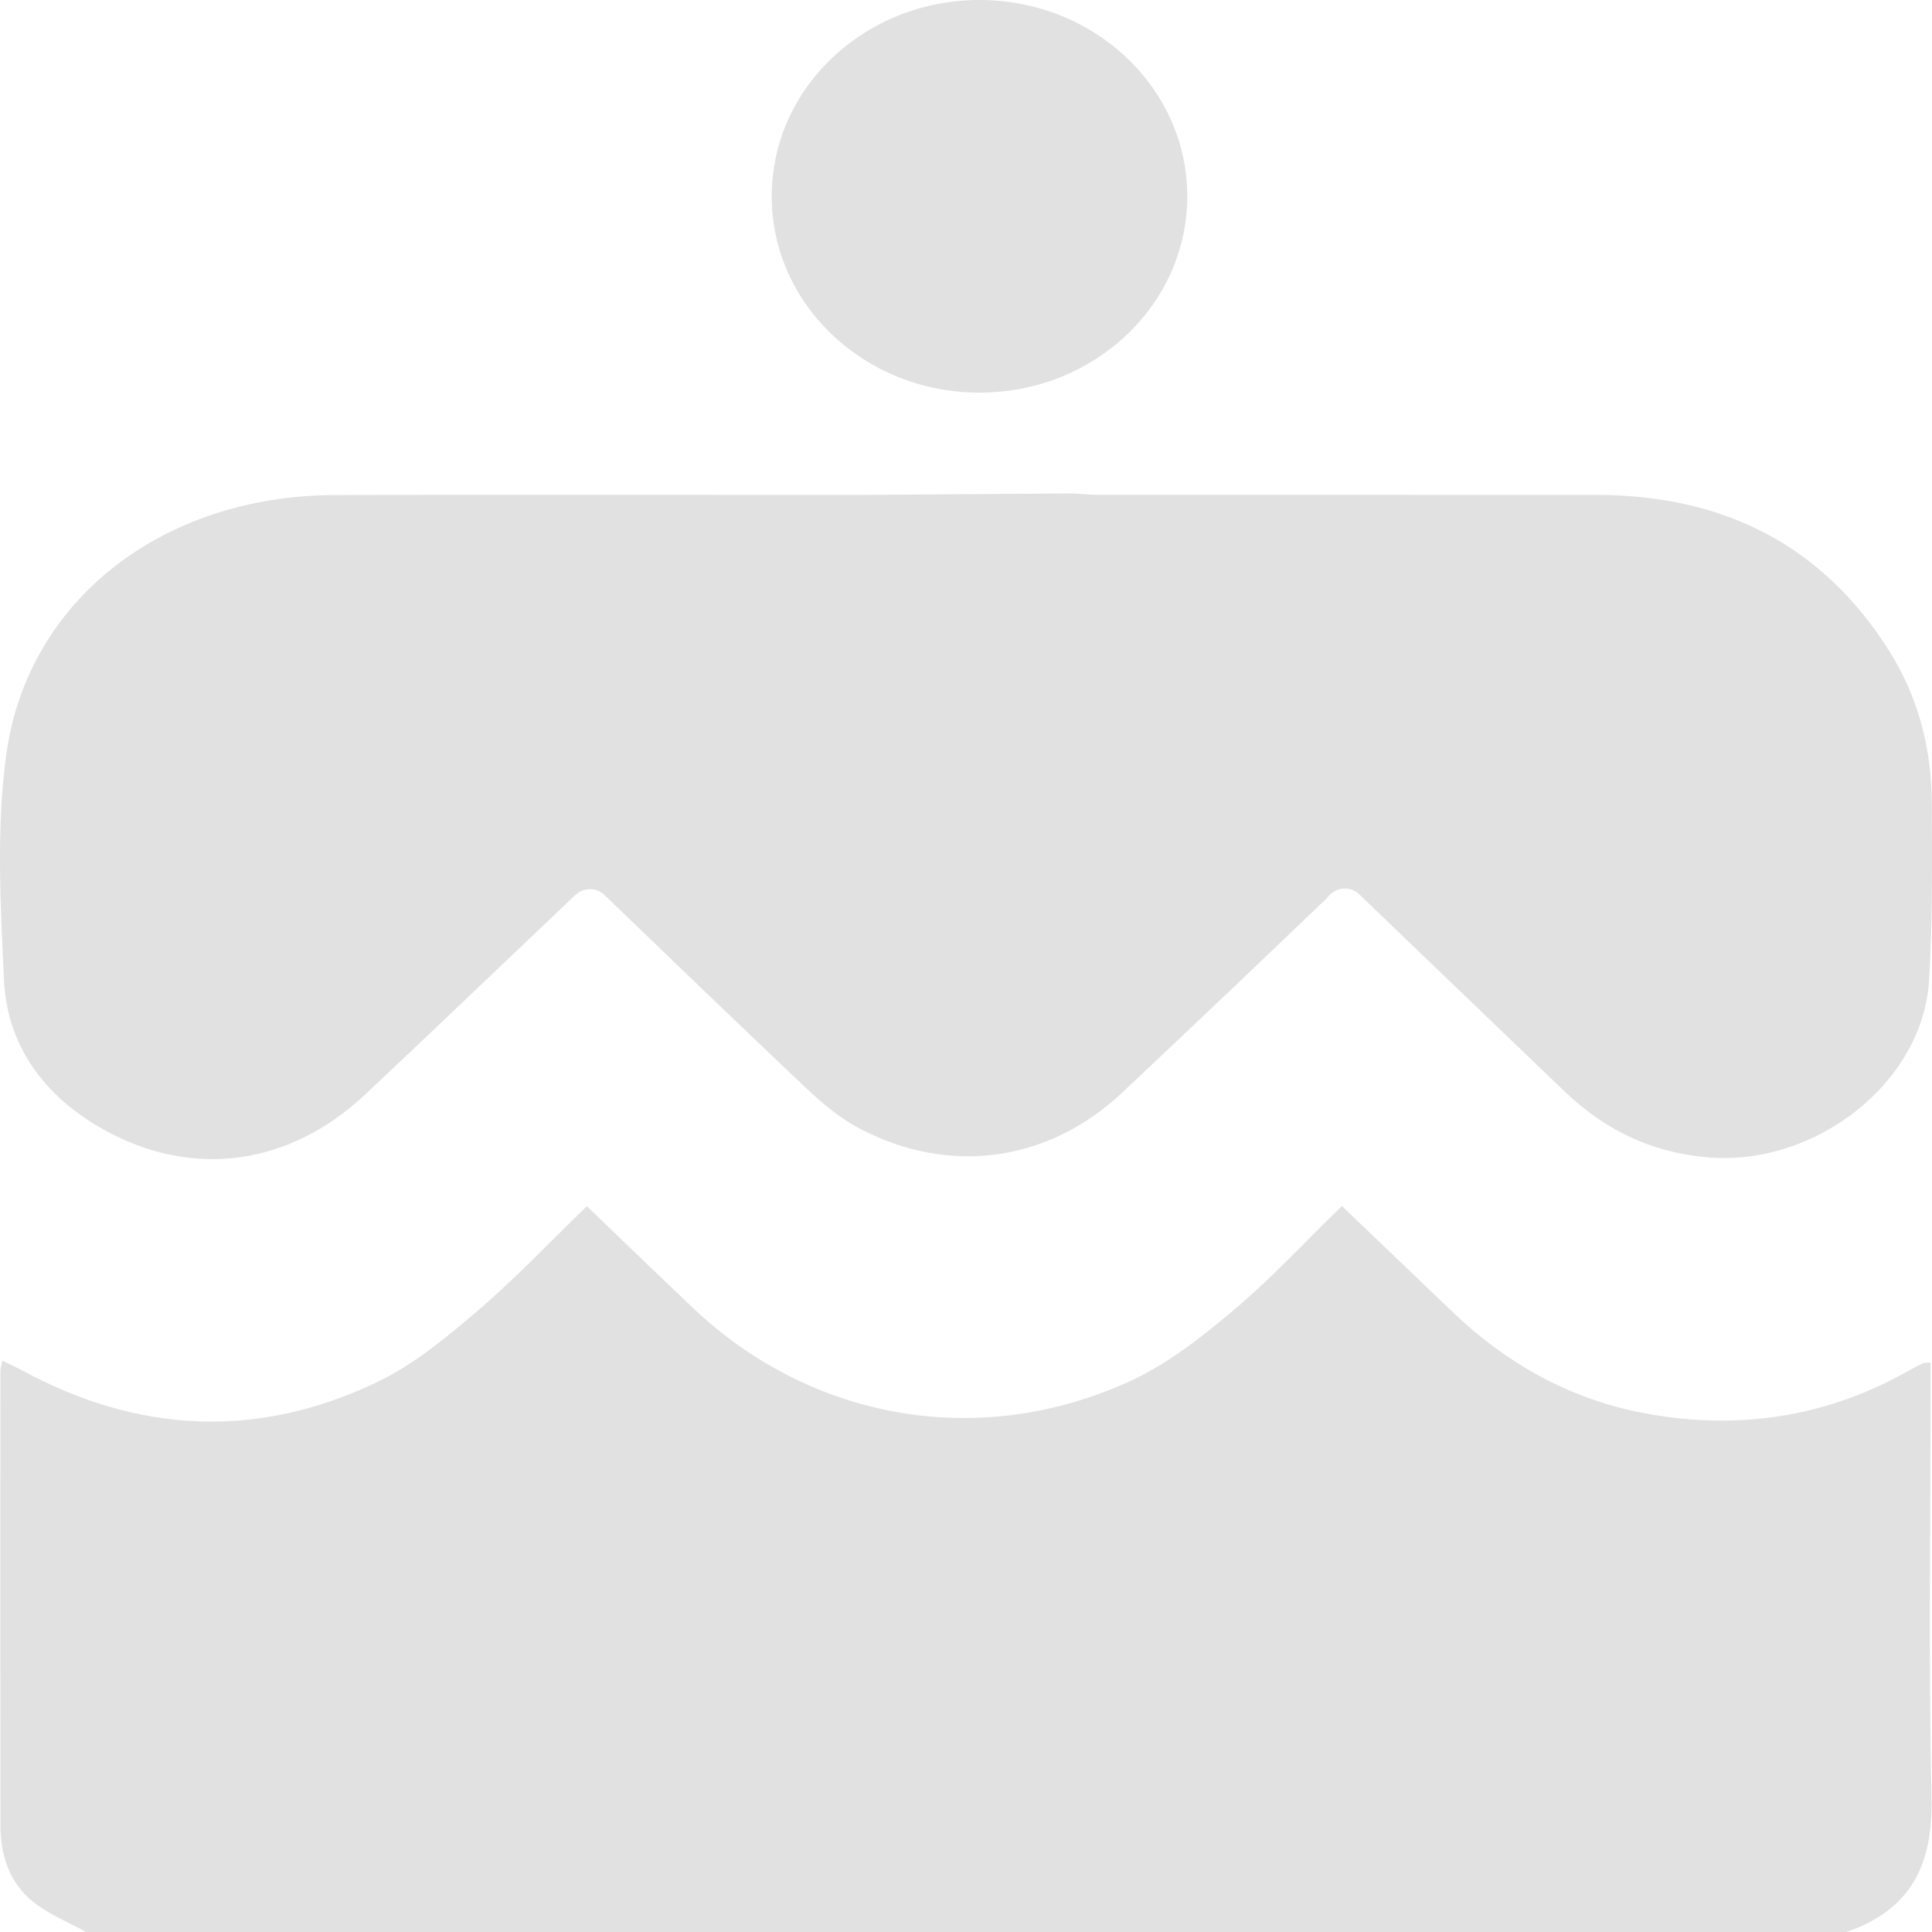 <svg width="70" height="70" viewBox="0 0 70 70" fill="none" xmlns="http://www.w3.org/2000/svg">
<path d="M3.118 70C2.48 69.646 1.777 69.364 1.214 68.918C0.33 68.216 0.019 67.211 0.017 66.14C0.008 60.652 0.013 55.167 0.015 49.679C0.015 49.581 0.049 49.481 0.083 49.299C0.375 49.442 0.615 49.551 0.845 49.675C5.05 51.943 9.364 52.141 13.673 50.072C15.012 49.431 16.197 48.439 17.326 47.474C18.685 46.314 19.91 45.011 21.262 43.703C22.598 44.984 23.843 46.19 25.101 47.383C29.397 51.456 35.467 52.538 40.921 50.053C42.296 49.427 43.532 48.45 44.688 47.476C46.059 46.325 47.274 45.004 48.619 43.696C49.996 45.015 51.291 46.251 52.582 47.489C54.591 49.423 56.953 50.75 59.781 51.241C63.11 51.819 66.247 51.313 69.168 49.657C69.335 49.562 69.506 49.473 69.679 49.388C69.722 49.366 69.781 49.379 69.948 49.368C69.948 49.653 69.948 49.931 69.948 50.207C69.948 55.191 69.873 60.174 69.982 65.156C70.032 67.493 69.298 69.175 66.899 70H3.118V70Z" fill="#E1E1E1"/>
<path d="M38.84 17.877C39.235 17.898 39.554 17.929 39.875 17.929C45.856 17.931 51.837 17.931 57.816 17.931C62.447 17.931 66.02 19.753 68.428 23.549C69.502 25.243 69.983 27.116 69.992 29.082C70.003 31.226 70.022 33.375 69.894 35.514C69.673 39.227 65.785 42.255 61.893 41.934C59.811 41.762 58.126 40.922 56.689 39.544C54.277 37.235 51.869 34.921 49.24 32.395C48.916 32.084 48.394 32.145 48.116 32.493C48.093 32.521 48.068 32.547 48.043 32.573C45.592 34.921 43.132 37.263 40.657 39.59C37.996 42.09 34.428 42.601 31.17 40.902C30.451 40.528 29.804 39.987 29.218 39.434C26.776 37.129 24.366 34.795 21.896 32.423C21.613 32.151 21.155 32.147 20.866 32.41C20.806 32.464 20.747 32.519 20.69 32.575C18.207 34.932 15.737 37.3 13.243 39.646C10.486 42.238 6.966 42.731 3.723 40.909C1.587 39.707 0.25 37.871 0.143 35.493C0.02 32.773 -0.142 30.007 0.23 27.324C1.01 21.706 5.921 17.959 12.123 17.937C18.104 17.916 24.085 17.933 30.064 17.933C30.387 17.933 30.711 17.933 31.122 17.933" fill="#E1E1E1"/>
<ellipse cx="35.489" cy="7.113" rx="7.528" ry="7.113" fill="#E1E1E1"/>
</svg>

